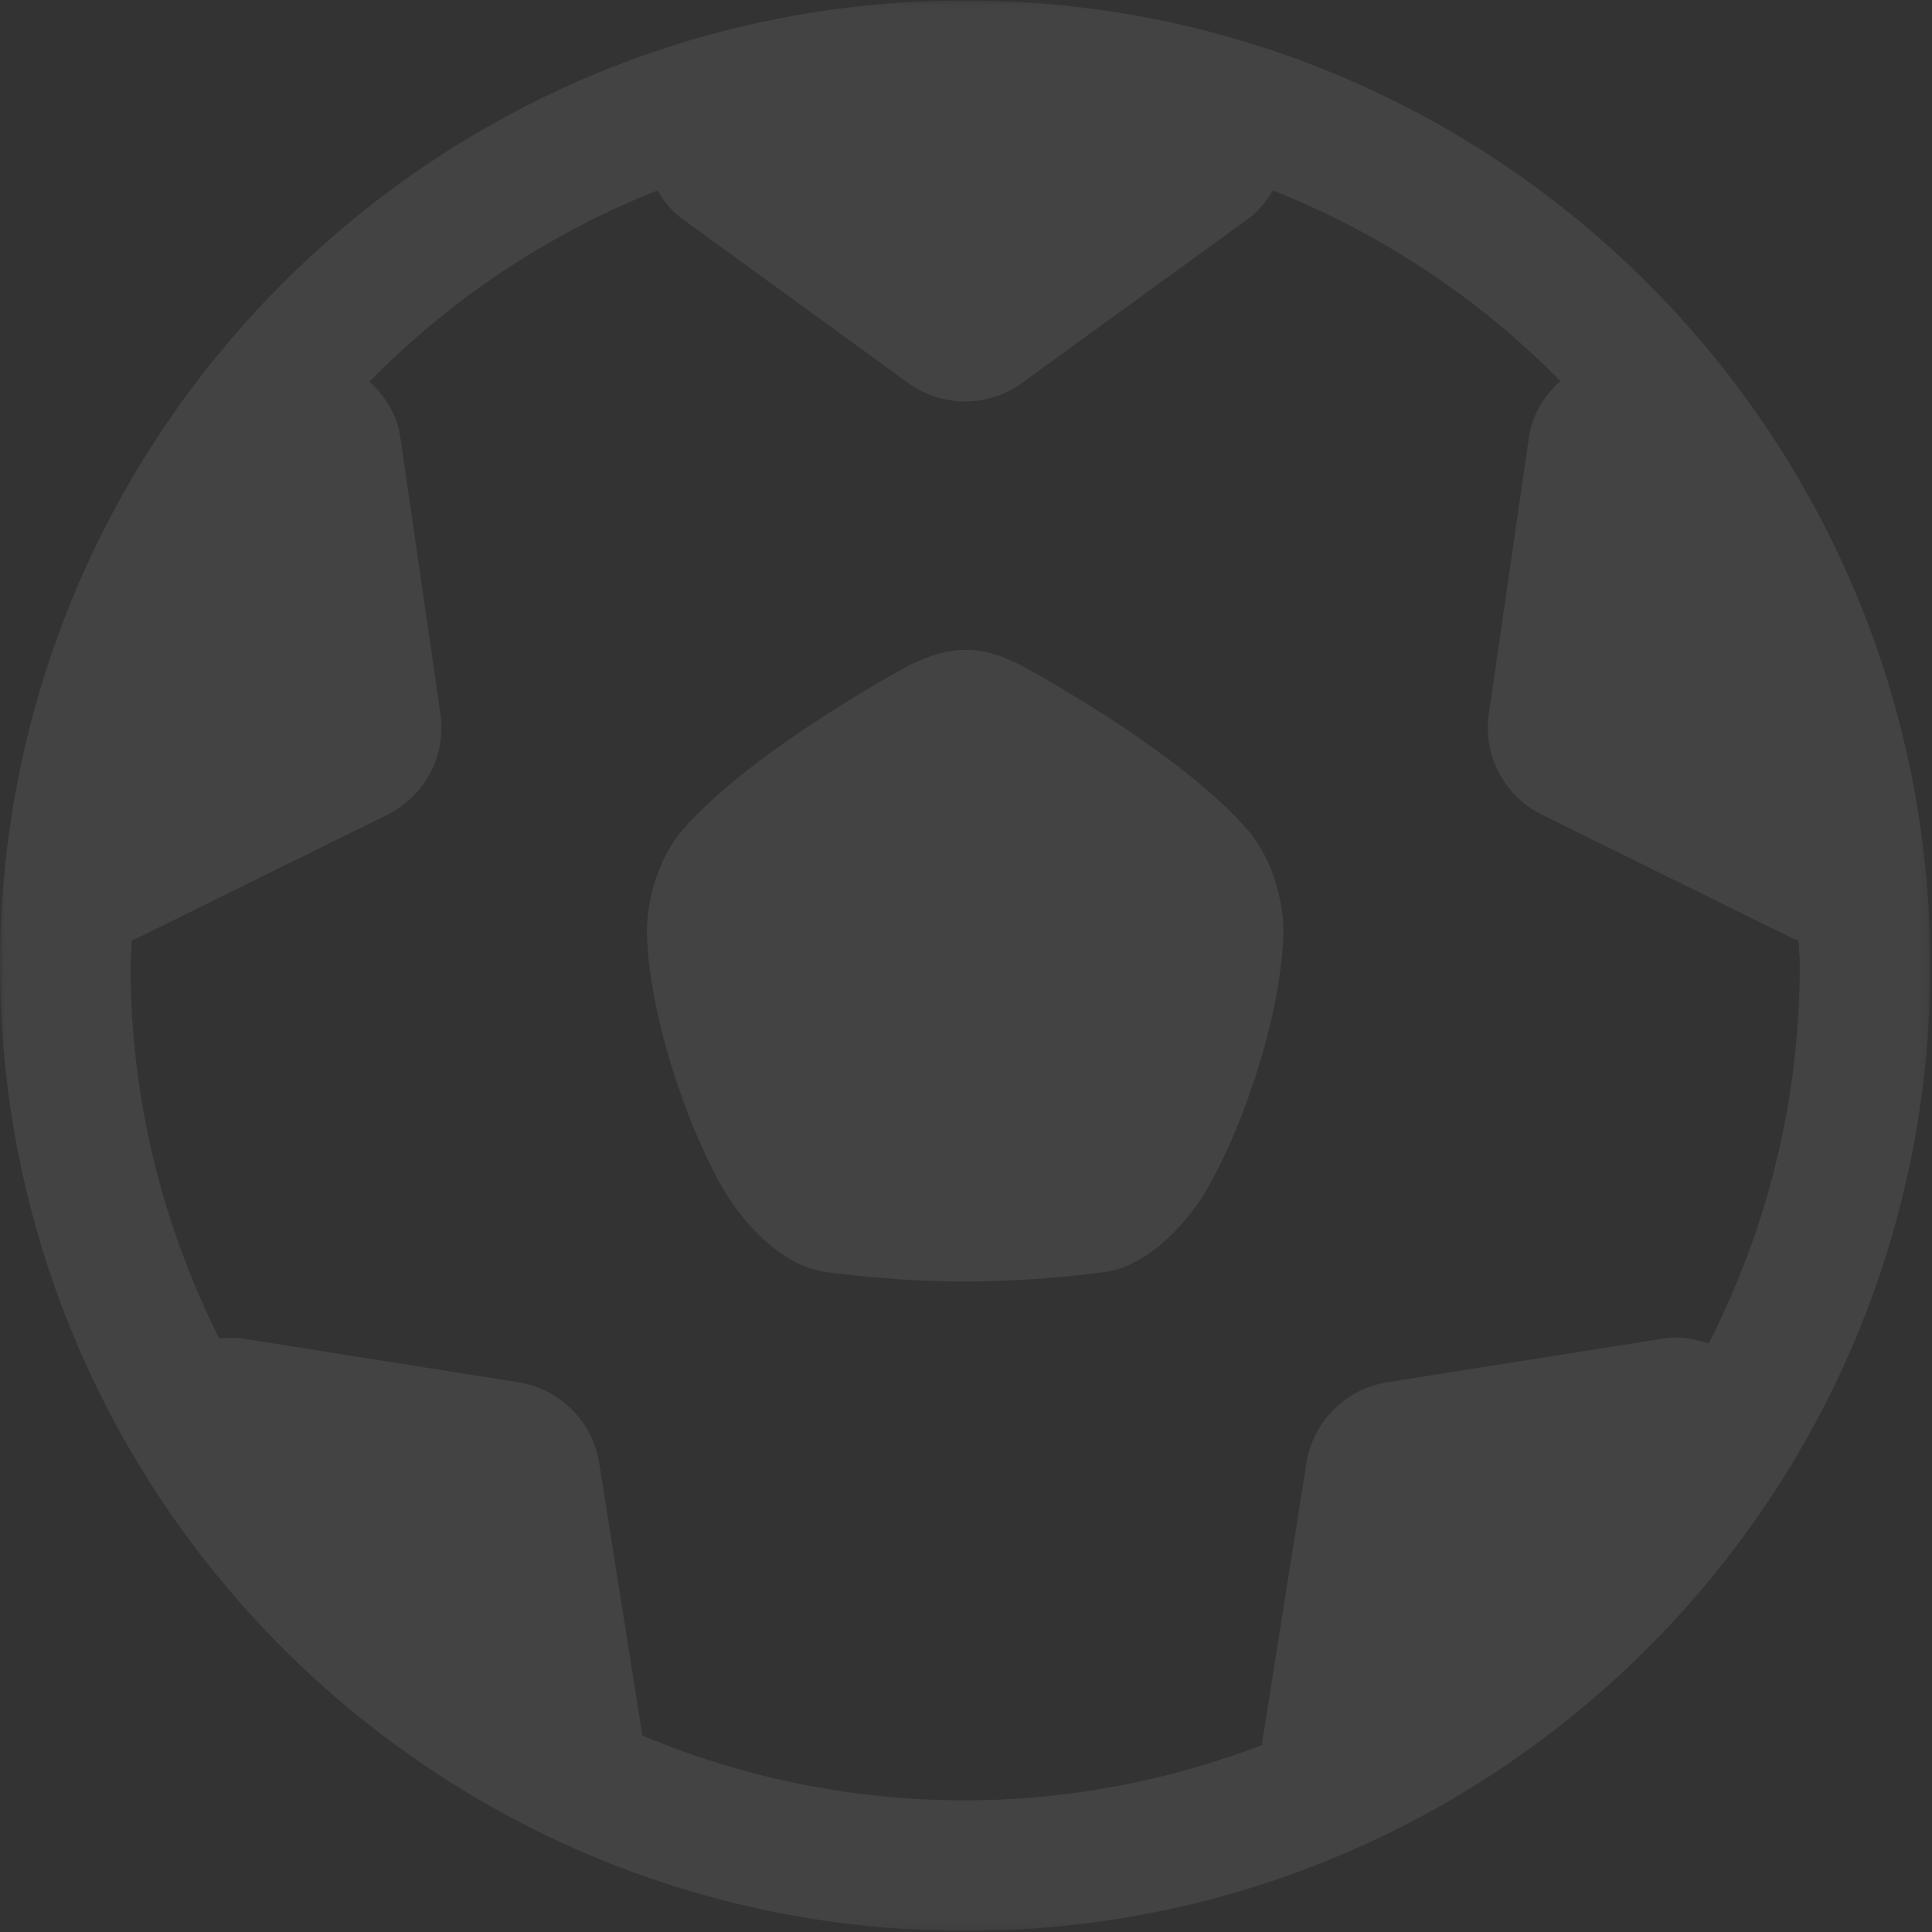 <?xml version="1.0" encoding="UTF-8"?>
<svg width="198px" height="198px" viewBox="0 0 198 198" version="1.1" xmlns="http://www.w3.org/2000/svg" xmlns:xlink="http://www.w3.org/1999/xlink">
    <rect x="0" y="0" width="198" height="198" fill="#333333" stroke="none"/>
    <!-- Generator: Sketch 53.1 (72631) - https://sketchapp.com -->
    <title>football</title>
    <desc>Created with Sketch.</desc>
    <defs>
        <polygon id="path-1" points="0.003 0.053 197.82 0.053 197.82 197.884 0.003 197.884"></polygon>
    </defs>
    <g id="Page-1" stroke="none" stroke-width="1" fill="none" fill-rule="evenodd" opacity="0.08">
        <g id="Live-Game" transform="translate(-1199, -166)">
            <g id="Betslip" transform="translate(1171, 153)">
                <g id="Background">
                    <g id="football" transform="translate(28, 13)">
                        <g id="Group-3">
                            <mask id="mask-2" fill="white">
                                <use xlink:href="#path-1"></use>
                            </mask>
                            <g id="Clip-2"></g>
                            <path d="M175.114,137.693 C173.643,137.196 172.098,136.921 170.49,137.175 L142.172,141.661 C137.908,142.339 134.564,145.683 133.887,149.947 L129.4,178.265 C129.368,178.455 129.4,178.635 129.4,178.815 C119.919,182.434 109.665,184.508 98.913,184.508 C87.178,184.508 76.014,182.138 65.834,177.862 L61.411,149.947 C60.733,145.683 57.389,142.339 53.125,141.661 L24.807,137.175 C24.014,137.048 23.231,137.101 22.469,137.175 C16.702,125.672 13.379,112.72 13.379,98.974 C13.379,98.085 13.485,97.217 13.506,96.339 C13.665,96.296 13.823,96.265 13.971,96.19 L39.686,83.503 C43.559,81.587 45.76,77.407 45.135,73.132 L41.019,44.751 C40.68,42.487 39.463,40.603 37.866,39.111 C46.151,30.656 56.183,23.958 67.379,19.513 C68.024,20.593 68.786,21.608 69.855,22.381 L93.061,39.238 C96.553,41.778 101.273,41.778 104.765,39.238 L127.971,22.381 C129.03,21.608 129.792,20.593 130.448,19.513 C141.612,23.947 151.633,30.624 159.908,39.048 C158.278,40.55 157.04,42.455 156.702,44.751 L152.585,73.132 C151.961,77.407 154.162,81.587 158.035,83.503 L183.749,96.19 C183.929,96.286 184.13,96.317 184.321,96.37 C184.342,97.238 184.448,98.095 184.448,98.974 C184.448,112.921 181.04,126.053 175.114,137.693 M98.913,0.053 C44.289,0.053 0.003,44.339 0.003,98.974 C0.003,153.598 44.289,197.884 98.913,197.884 C153.538,197.884 197.823,153.598 197.823,98.974 C197.823,44.339 153.538,0.053 98.913,0.053" id="Fill-1" fill="#FFFFFF" mask="url(#mask-2)"></path>
                        </g>
                        <path d="M104.695,68.221 C102.685,67.174 100.886,66.602 98.981,66.602 C97.087,66.602 95.161,67.184 93.129,68.221 C93.129,68.221 77.119,76.771 69.933,85.078 C67.394,87.999 66.134,92.666 66.314,96.211 C66.822,106.486 71.976,119.015 75.171,123.491 C77.912,127.322 81.33,129.935 84.653,130.369 C90.018,131.078 94.748,131.311 98.843,131.343 L98.843,131.343 C98.865,131.343 98.886,131.343 98.917,131.343 C98.939,131.343 98.96,131.343 98.981,131.343 L98.981,131.343 C103.076,131.311 107.806,131.078 113.182,130.369 C116.494,129.935 119.912,127.322 122.653,123.491 C125.859,119.015 131.002,106.486 131.51,96.211 C131.69,92.666 130.431,87.999 127.891,85.078 C120.706,76.771 104.695,68.221 104.695,68.221" id="Fill-4" fill="#FFFFFF"></path>
                    </g>
                </g>
            </g>
        </g>
    </g>
</svg>